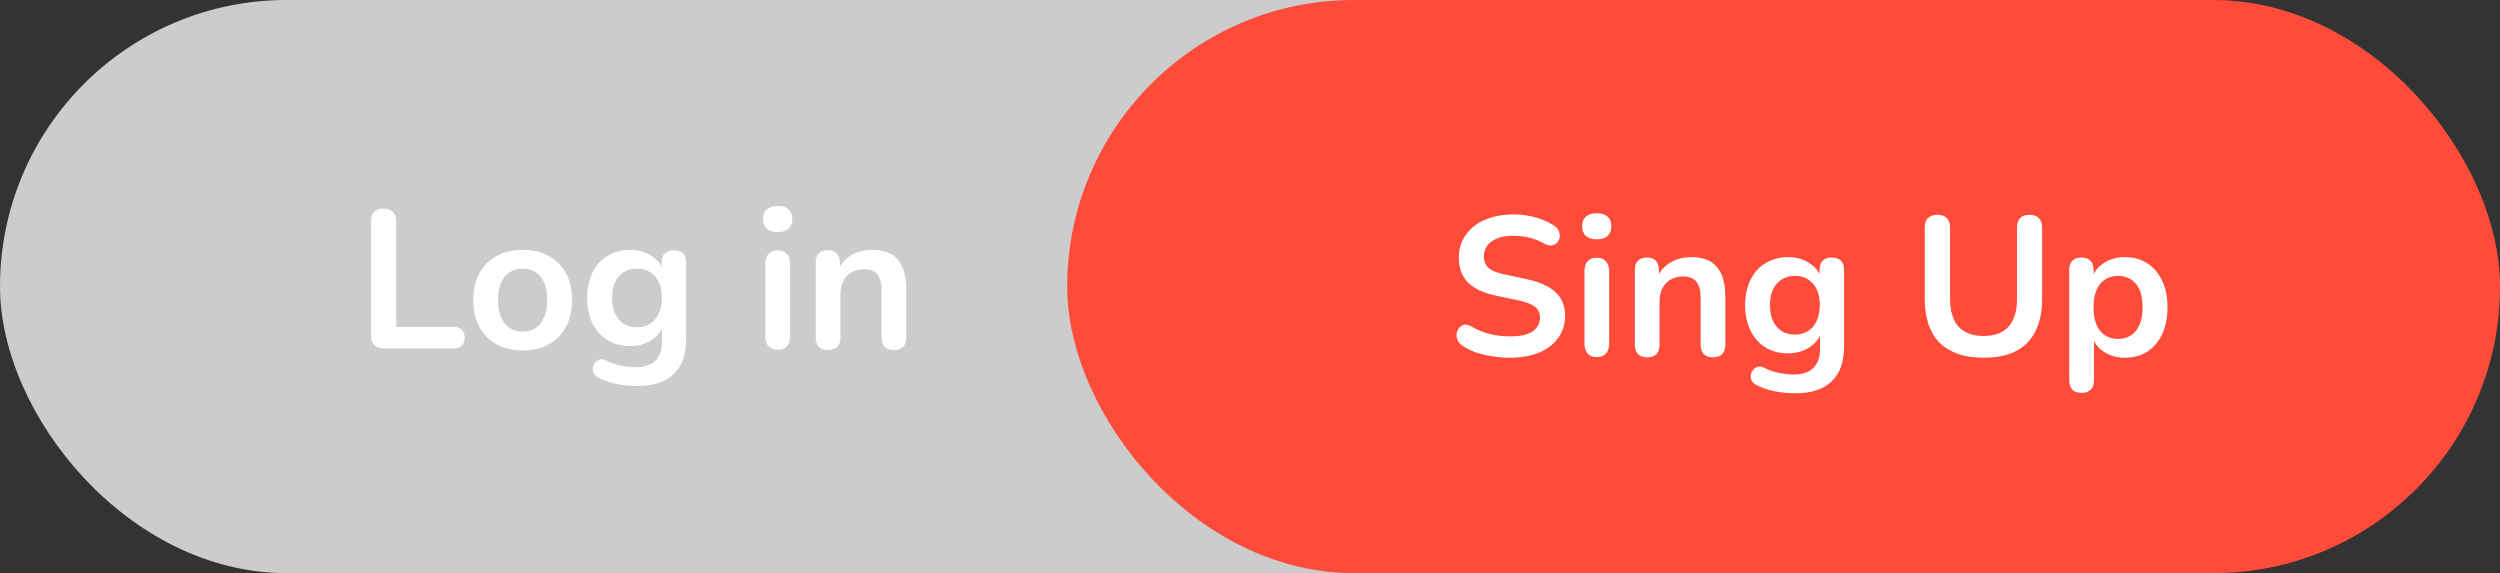 <svg width="253" height="58" viewBox="0 0 253 58" fill="none" xmlns="http://www.w3.org/2000/svg">
<rect x="0" y="0" width="253" height="58" fill="#333333" stroke="none"/>
<rect width="167" height="58" rx="29" fill="#CCCCCC"/>
<path d="M38.84 35.263C38.427 35.263 38.107 35.15 37.88 34.923C37.653 34.683 37.54 34.356 37.54 33.943V22.403C37.54 21.977 37.647 21.657 37.86 21.443C38.087 21.216 38.407 21.103 38.82 21.103C39.233 21.103 39.547 21.216 39.76 21.443C39.987 21.657 40.1 21.977 40.1 22.403V33.083H45.9C46.26 33.083 46.533 33.176 46.72 33.363C46.92 33.55 47.02 33.816 47.02 34.163C47.02 34.51 46.92 34.783 46.72 34.983C46.533 35.17 46.26 35.263 45.9 35.263H38.84ZM52.893 35.463C51.88 35.463 50.999 35.257 50.253 34.843C49.506 34.43 48.926 33.843 48.513 33.083C48.099 32.31 47.893 31.403 47.893 30.363C47.893 29.576 48.006 28.877 48.233 28.263C48.473 27.637 48.813 27.103 49.253 26.663C49.693 26.21 50.219 25.87 50.833 25.643C51.446 25.403 52.133 25.283 52.893 25.283C53.906 25.283 54.786 25.49 55.533 25.903C56.279 26.317 56.859 26.903 57.273 27.663C57.686 28.423 57.893 29.323 57.893 30.363C57.893 31.15 57.773 31.857 57.533 32.483C57.306 33.11 56.973 33.65 56.533 34.103C56.093 34.543 55.566 34.883 54.953 35.123C54.34 35.35 53.653 35.463 52.893 35.463ZM52.893 33.563C53.386 33.563 53.819 33.443 54.193 33.203C54.566 32.963 54.853 32.61 55.053 32.143C55.266 31.663 55.373 31.07 55.373 30.363C55.373 29.297 55.146 28.503 54.693 27.983C54.239 27.45 53.639 27.183 52.893 27.183C52.4 27.183 51.966 27.303 51.593 27.543C51.219 27.77 50.926 28.123 50.713 28.603C50.513 29.07 50.413 29.657 50.413 30.363C50.413 31.416 50.639 32.217 51.093 32.763C51.546 33.297 52.146 33.563 52.893 33.563ZM64.516 39.063C63.796 39.063 63.096 38.996 62.416 38.863C61.75 38.73 61.143 38.523 60.596 38.243C60.343 38.11 60.17 37.95 60.076 37.763C59.996 37.577 59.97 37.383 59.996 37.183C60.036 36.996 60.116 36.83 60.236 36.683C60.37 36.536 60.53 36.437 60.716 36.383C60.903 36.33 61.096 36.356 61.296 36.463C61.883 36.757 62.436 36.943 62.956 37.023C63.49 37.117 63.943 37.163 64.316 37.163C65.21 37.163 65.876 36.943 66.316 36.503C66.77 36.077 66.996 35.437 66.996 34.583V32.783H67.176C66.976 33.463 66.556 34.01 65.916 34.423C65.29 34.823 64.576 35.023 63.776 35.023C62.896 35.023 62.13 34.823 61.476 34.423C60.823 34.01 60.316 33.437 59.956 32.703C59.596 31.97 59.416 31.116 59.416 30.143C59.416 29.41 59.516 28.75 59.716 28.163C59.93 27.563 60.223 27.05 60.596 26.623C60.983 26.197 61.443 25.87 61.976 25.643C62.523 25.403 63.123 25.283 63.776 25.283C64.603 25.283 65.323 25.49 65.936 25.903C66.563 26.303 66.97 26.837 67.156 27.503L66.956 28.003V26.583C66.956 26.17 67.063 25.857 67.276 25.643C67.503 25.43 67.81 25.323 68.196 25.323C68.596 25.323 68.903 25.43 69.116 25.643C69.33 25.857 69.436 26.17 69.436 26.583V34.283C69.436 35.87 69.016 37.063 68.176 37.863C67.336 38.663 66.116 39.063 64.516 39.063ZM64.456 33.123C64.976 33.123 65.423 33.003 65.796 32.763C66.17 32.523 66.456 32.183 66.656 31.743C66.87 31.29 66.976 30.756 66.976 30.143C66.976 29.223 66.75 28.503 66.296 27.983C65.843 27.45 65.23 27.183 64.456 27.183C63.936 27.183 63.49 27.303 63.116 27.543C62.743 27.783 62.45 28.123 62.236 28.563C62.036 29.003 61.936 29.53 61.936 30.143C61.936 31.063 62.163 31.79 62.616 32.323C63.07 32.856 63.683 33.123 64.456 33.123ZM78.696 35.403C78.296 35.403 77.99 35.283 77.776 35.043C77.563 34.803 77.456 34.47 77.456 34.043V26.703C77.456 26.263 77.563 25.93 77.776 25.703C77.99 25.463 78.296 25.343 78.696 25.343C79.096 25.343 79.403 25.463 79.616 25.703C79.843 25.93 79.956 26.263 79.956 26.703V34.043C79.956 34.47 79.85 34.803 79.636 35.043C79.423 35.283 79.11 35.403 78.696 35.403ZM78.696 23.483C78.23 23.483 77.863 23.37 77.596 23.143C77.343 22.903 77.216 22.576 77.216 22.163C77.216 21.736 77.343 21.41 77.596 21.183C77.863 20.956 78.23 20.843 78.696 20.843C79.176 20.843 79.543 20.956 79.796 21.183C80.05 21.41 80.176 21.736 80.176 22.163C80.176 22.576 80.05 22.903 79.796 23.143C79.543 23.37 79.176 23.483 78.696 23.483ZM83.794 35.423C83.394 35.423 83.087 35.316 82.874 35.103C82.661 34.877 82.554 34.556 82.554 34.143V26.583C82.554 26.17 82.661 25.857 82.874 25.643C83.087 25.43 83.387 25.323 83.774 25.323C84.161 25.323 84.461 25.43 84.674 25.643C84.887 25.857 84.994 26.17 84.994 26.583V27.943L84.774 27.443C85.067 26.736 85.521 26.203 86.134 25.843C86.761 25.47 87.467 25.283 88.254 25.283C89.041 25.283 89.687 25.43 90.194 25.723C90.701 26.017 91.081 26.463 91.334 27.063C91.587 27.65 91.714 28.396 91.714 29.303V34.143C91.714 34.556 91.607 34.877 91.394 35.103C91.181 35.316 90.874 35.423 90.474 35.423C90.074 35.423 89.761 35.316 89.534 35.103C89.321 34.877 89.214 34.556 89.214 34.143V29.423C89.214 28.663 89.067 28.11 88.774 27.763C88.494 27.416 88.054 27.243 87.454 27.243C86.721 27.243 86.134 27.477 85.694 27.943C85.267 28.396 85.054 29.003 85.054 29.763V34.143C85.054 34.996 84.634 35.423 83.794 35.423Z" fill="white"/>
<rect x="108" width="145" height="58" rx="29" fill="#FF4B3A"/>
<path d="M152.83 36.2C152.243 36.2 151.656 36.153 151.07 36.06C150.483 35.98 149.93 35.853 149.41 35.68C148.89 35.493 148.423 35.267 148.01 35C147.77 34.84 147.603 34.647 147.51 34.42C147.416 34.193 147.383 33.973 147.41 33.76C147.45 33.533 147.536 33.34 147.67 33.18C147.816 33.007 147.996 32.9 148.21 32.86C148.423 32.82 148.656 32.88 148.91 33.04C149.496 33.387 150.116 33.64 150.77 33.8C151.423 33.96 152.11 34.04 152.83 34.04C153.883 34.04 154.65 33.867 155.13 33.52C155.61 33.16 155.85 32.7 155.85 32.14C155.85 31.673 155.676 31.307 155.33 31.04C154.996 30.773 154.416 30.553 153.59 30.38L151.39 29.92C150.123 29.653 149.176 29.207 148.55 28.58C147.936 27.94 147.63 27.1 147.63 26.06C147.63 25.407 147.763 24.813 148.03 24.28C148.296 23.747 148.67 23.287 149.15 22.9C149.643 22.513 150.223 22.22 150.89 22.02C151.57 21.807 152.316 21.7 153.13 21.7C153.93 21.7 154.69 21.8 155.41 22C156.13 22.2 156.776 22.493 157.35 22.88C157.563 23.027 157.703 23.207 157.77 23.42C157.85 23.633 157.87 23.847 157.83 24.06C157.79 24.26 157.696 24.433 157.55 24.58C157.403 24.727 157.216 24.813 156.99 24.84C156.776 24.867 156.53 24.8 156.25 24.64C155.756 24.36 155.256 24.16 154.75 24.04C154.243 23.92 153.696 23.86 153.11 23.86C152.496 23.86 151.97 23.947 151.53 24.12C151.09 24.293 150.75 24.54 150.51 24.86C150.283 25.167 150.17 25.533 150.17 25.96C150.17 26.44 150.33 26.827 150.65 27.12C150.97 27.4 151.516 27.62 152.29 27.78L154.47 28.24C155.79 28.52 156.77 28.96 157.41 29.56C158.063 30.16 158.39 30.96 158.39 31.96C158.39 32.6 158.256 33.18 157.99 33.7C157.736 34.22 157.363 34.667 156.87 35.04C156.39 35.413 155.81 35.7 155.13 35.9C154.45 36.1 153.683 36.2 152.83 36.2ZM161.587 36.14C161.187 36.14 160.88 36.02 160.667 35.78C160.454 35.54 160.347 35.207 160.347 34.78V27.44C160.347 27 160.454 26.667 160.667 26.44C160.88 26.2 161.187 26.08 161.587 26.08C161.987 26.08 162.294 26.2 162.507 26.44C162.734 26.667 162.847 27 162.847 27.44V34.78C162.847 35.207 162.74 35.54 162.527 35.78C162.314 36.02 162 36.14 161.587 36.14ZM161.587 24.22C161.12 24.22 160.754 24.107 160.487 23.88C160.234 23.64 160.107 23.313 160.107 22.9C160.107 22.473 160.234 22.147 160.487 21.92C160.754 21.693 161.12 21.58 161.587 21.58C162.067 21.58 162.434 21.693 162.687 21.92C162.94 22.147 163.067 22.473 163.067 22.9C163.067 23.313 162.94 23.64 162.687 23.88C162.434 24.107 162.067 24.22 161.587 24.22ZM166.685 36.16C166.285 36.16 165.978 36.053 165.765 35.84C165.551 35.613 165.445 35.293 165.445 34.88V27.32C165.445 26.907 165.551 26.593 165.765 26.38C165.978 26.167 166.278 26.06 166.665 26.06C167.051 26.06 167.351 26.167 167.565 26.38C167.778 26.593 167.885 26.907 167.885 27.32V28.68L167.665 28.18C167.958 27.473 168.411 26.94 169.025 26.58C169.651 26.207 170.358 26.02 171.145 26.02C171.931 26.02 172.578 26.167 173.085 26.46C173.591 26.753 173.971 27.2 174.225 27.8C174.478 28.387 174.605 29.133 174.605 30.04V34.88C174.605 35.293 174.498 35.613 174.285 35.84C174.071 36.053 173.765 36.16 173.365 36.16C172.965 36.16 172.651 36.053 172.425 35.84C172.211 35.613 172.105 35.293 172.105 34.88V30.16C172.105 29.4 171.958 28.847 171.665 28.5C171.385 28.153 170.945 27.98 170.345 27.98C169.611 27.98 169.025 28.213 168.585 28.68C168.158 29.133 167.945 29.74 167.945 30.5V34.88C167.945 35.733 167.525 36.16 166.685 36.16ZM181.704 39.8C180.984 39.8 180.284 39.733 179.604 39.6C178.937 39.467 178.33 39.26 177.784 38.98C177.53 38.847 177.357 38.687 177.264 38.5C177.184 38.313 177.157 38.12 177.184 37.92C177.224 37.733 177.304 37.567 177.424 37.42C177.557 37.273 177.717 37.173 177.904 37.12C178.09 37.067 178.284 37.093 178.484 37.2C179.07 37.493 179.624 37.68 180.144 37.76C180.677 37.853 181.13 37.9 181.504 37.9C182.397 37.9 183.064 37.68 183.504 37.24C183.957 36.813 184.184 36.173 184.184 35.32V33.52H184.364C184.164 34.2 183.744 34.747 183.104 35.16C182.477 35.56 181.764 35.76 180.964 35.76C180.084 35.76 179.317 35.56 178.664 35.16C178.01 34.747 177.504 34.173 177.144 33.44C176.784 32.707 176.604 31.853 176.604 30.88C176.604 30.147 176.704 29.487 176.904 28.9C177.117 28.3 177.41 27.787 177.784 27.36C178.17 26.933 178.63 26.607 179.164 26.38C179.71 26.14 180.31 26.02 180.964 26.02C181.79 26.02 182.51 26.227 183.124 26.64C183.75 27.04 184.157 27.573 184.344 28.24L184.144 28.74V27.32C184.144 26.907 184.25 26.593 184.464 26.38C184.69 26.167 184.997 26.06 185.384 26.06C185.784 26.06 186.09 26.167 186.304 26.38C186.517 26.593 186.624 26.907 186.624 27.32V35.02C186.624 36.607 186.204 37.8 185.364 38.6C184.524 39.4 183.304 39.8 181.704 39.8ZM181.644 33.86C182.164 33.86 182.61 33.74 182.984 33.5C183.357 33.26 183.644 32.92 183.844 32.48C184.057 32.027 184.164 31.493 184.164 30.88C184.164 29.96 183.937 29.24 183.484 28.72C183.03 28.187 182.417 27.92 181.644 27.92C181.124 27.92 180.677 28.04 180.304 28.28C179.93 28.52 179.637 28.86 179.424 29.3C179.224 29.74 179.124 30.267 179.124 30.88C179.124 31.8 179.35 32.527 179.804 33.06C180.257 33.593 180.87 33.86 181.644 33.86ZM200.744 36.2C199.77 36.2 198.91 36.073 198.164 35.82C197.43 35.567 196.81 35.193 196.304 34.7C195.797 34.193 195.417 33.567 195.164 32.82C194.91 32.073 194.784 31.207 194.784 30.22V23.04C194.784 22.6 194.89 22.273 195.104 22.06C195.33 21.847 195.65 21.74 196.064 21.74C196.477 21.74 196.79 21.847 197.004 22.06C197.23 22.273 197.344 22.6 197.344 23.04V30.2C197.344 31.467 197.63 32.42 198.204 33.06C198.79 33.687 199.637 34 200.744 34C201.85 34 202.69 33.687 203.264 33.06C203.837 32.42 204.124 31.467 204.124 30.2V23.04C204.124 22.6 204.23 22.273 204.444 22.06C204.67 21.847 204.99 21.74 205.404 21.74C205.804 21.74 206.11 21.847 206.324 22.06C206.55 22.273 206.664 22.6 206.664 23.04V30.22C206.664 31.527 206.437 32.627 205.984 33.52C205.544 34.413 204.884 35.087 204.004 35.54C203.124 35.98 202.037 36.2 200.744 36.2ZM210.649 39.76C210.249 39.76 209.943 39.653 209.729 39.44C209.516 39.227 209.409 38.913 209.409 38.5V27.32C209.409 26.907 209.516 26.593 209.729 26.38C209.943 26.167 210.243 26.06 210.629 26.06C211.029 26.06 211.336 26.167 211.549 26.38C211.763 26.593 211.869 26.907 211.869 27.32V28.88L211.649 28.28C211.849 27.6 212.256 27.053 212.869 26.64C213.496 26.227 214.223 26.02 215.049 26.02C215.903 26.02 216.649 26.227 217.289 26.64C217.943 27.053 218.449 27.64 218.809 28.4C219.169 29.147 219.349 30.047 219.349 31.1C219.349 32.14 219.169 33.047 218.809 33.82C218.449 34.58 217.949 35.167 217.309 35.58C216.669 35.993 215.916 36.2 215.049 36.2C214.236 36.2 213.523 36 212.909 35.6C212.296 35.187 211.883 34.653 211.669 34H211.909V38.5C211.909 38.913 211.796 39.227 211.569 39.44C211.356 39.653 211.049 39.76 210.649 39.76ZM214.349 34.3C214.843 34.3 215.276 34.18 215.649 33.94C216.023 33.7 216.309 33.347 216.509 32.88C216.723 32.4 216.829 31.807 216.829 31.1C216.829 30.033 216.603 29.24 216.149 28.72C215.696 28.187 215.096 27.92 214.349 27.92C213.856 27.92 213.423 28.04 213.049 28.28C212.676 28.507 212.383 28.86 212.169 29.34C211.969 29.807 211.869 30.393 211.869 31.1C211.869 32.153 212.096 32.953 212.549 33.5C213.003 34.033 213.603 34.3 214.349 34.3Z" fill="white"/>
</svg>
